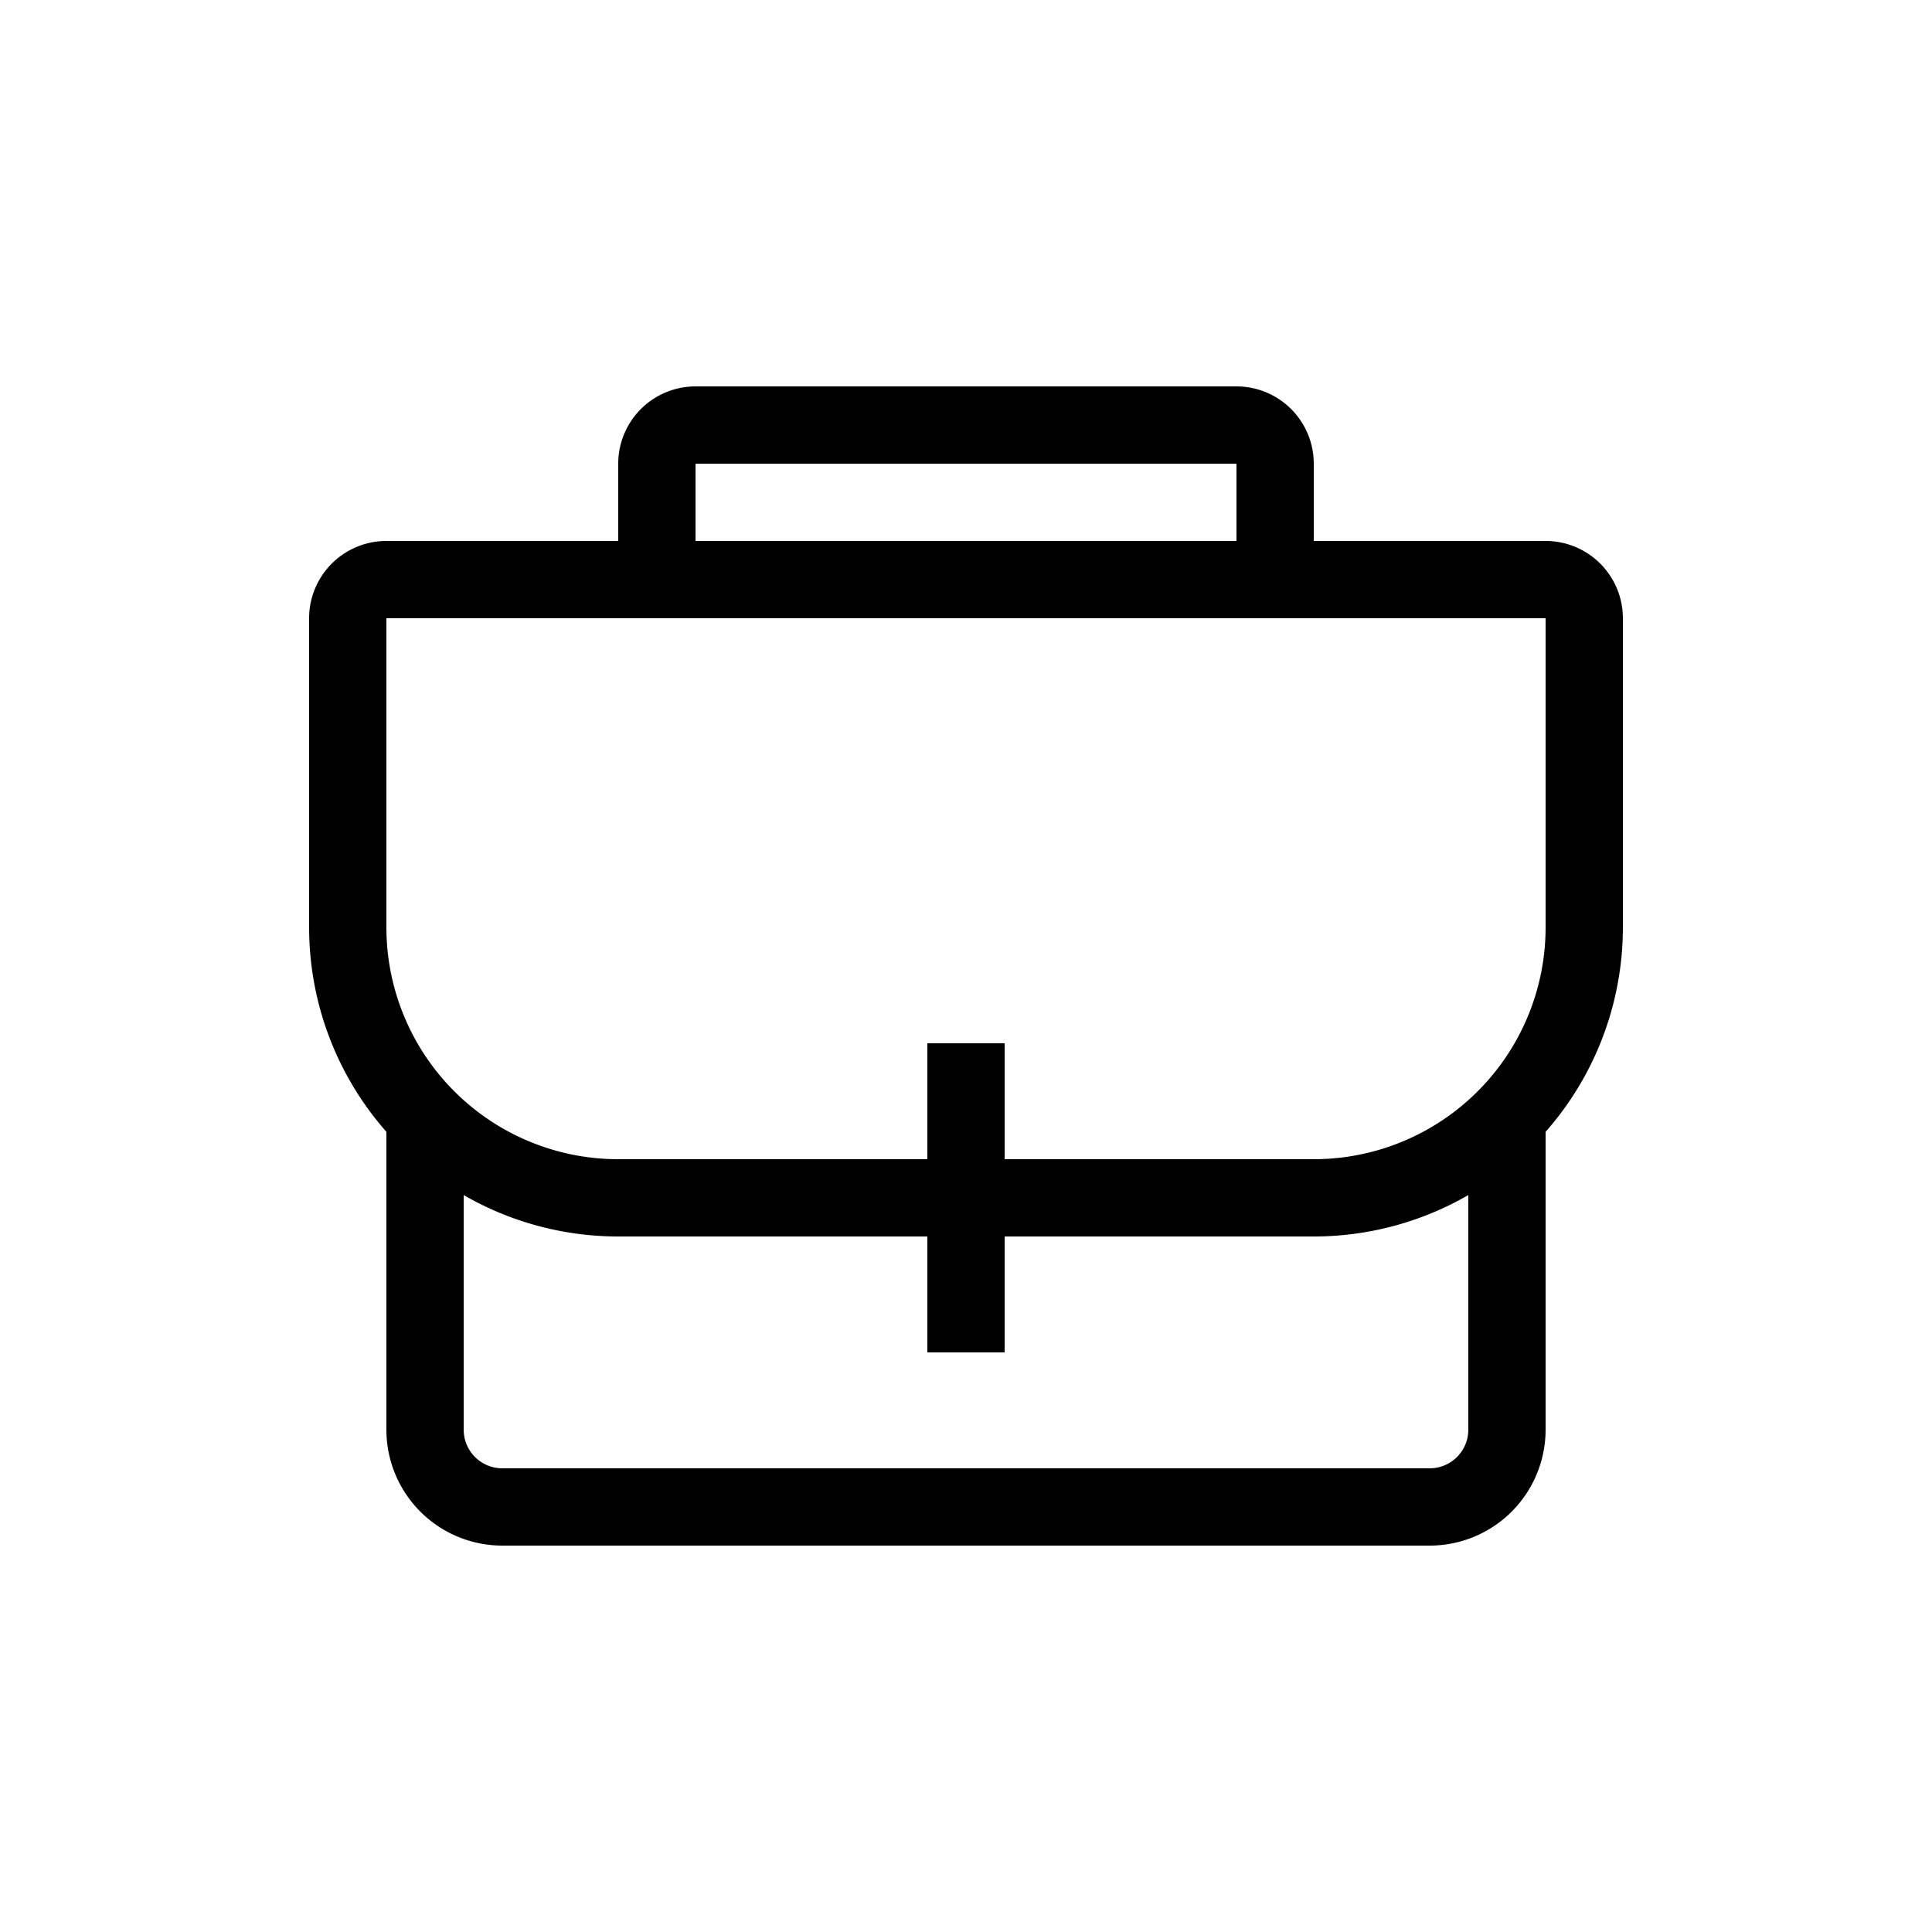 <svg width="25" height="25" fill="none" xmlns="http://www.w3.org/2000/svg">
  <path
    d="M5.5 14.5v4a1 1 0 001 1h12a1 1 0 001-1v-4"
    stroke="currentColor"
    stroke-linejoin="round"
  />
  <path
    d="M4.5 8a.5.5 0 01.5-.5h15a.5.5 0 01.5.5v4a3.5 3.5 0 01-3.5 3.5H8A3.5 3.5 0 014.5 12V8zm4-2a.5.5 0 01.5-.5h7a.5.5 0 01.5.5v1.5h-8V6z"
    stroke="currentColor"
  />
  <path d="M12.5 13.5v4" stroke="currentColor" stroke-linejoin="round" />
</svg>
